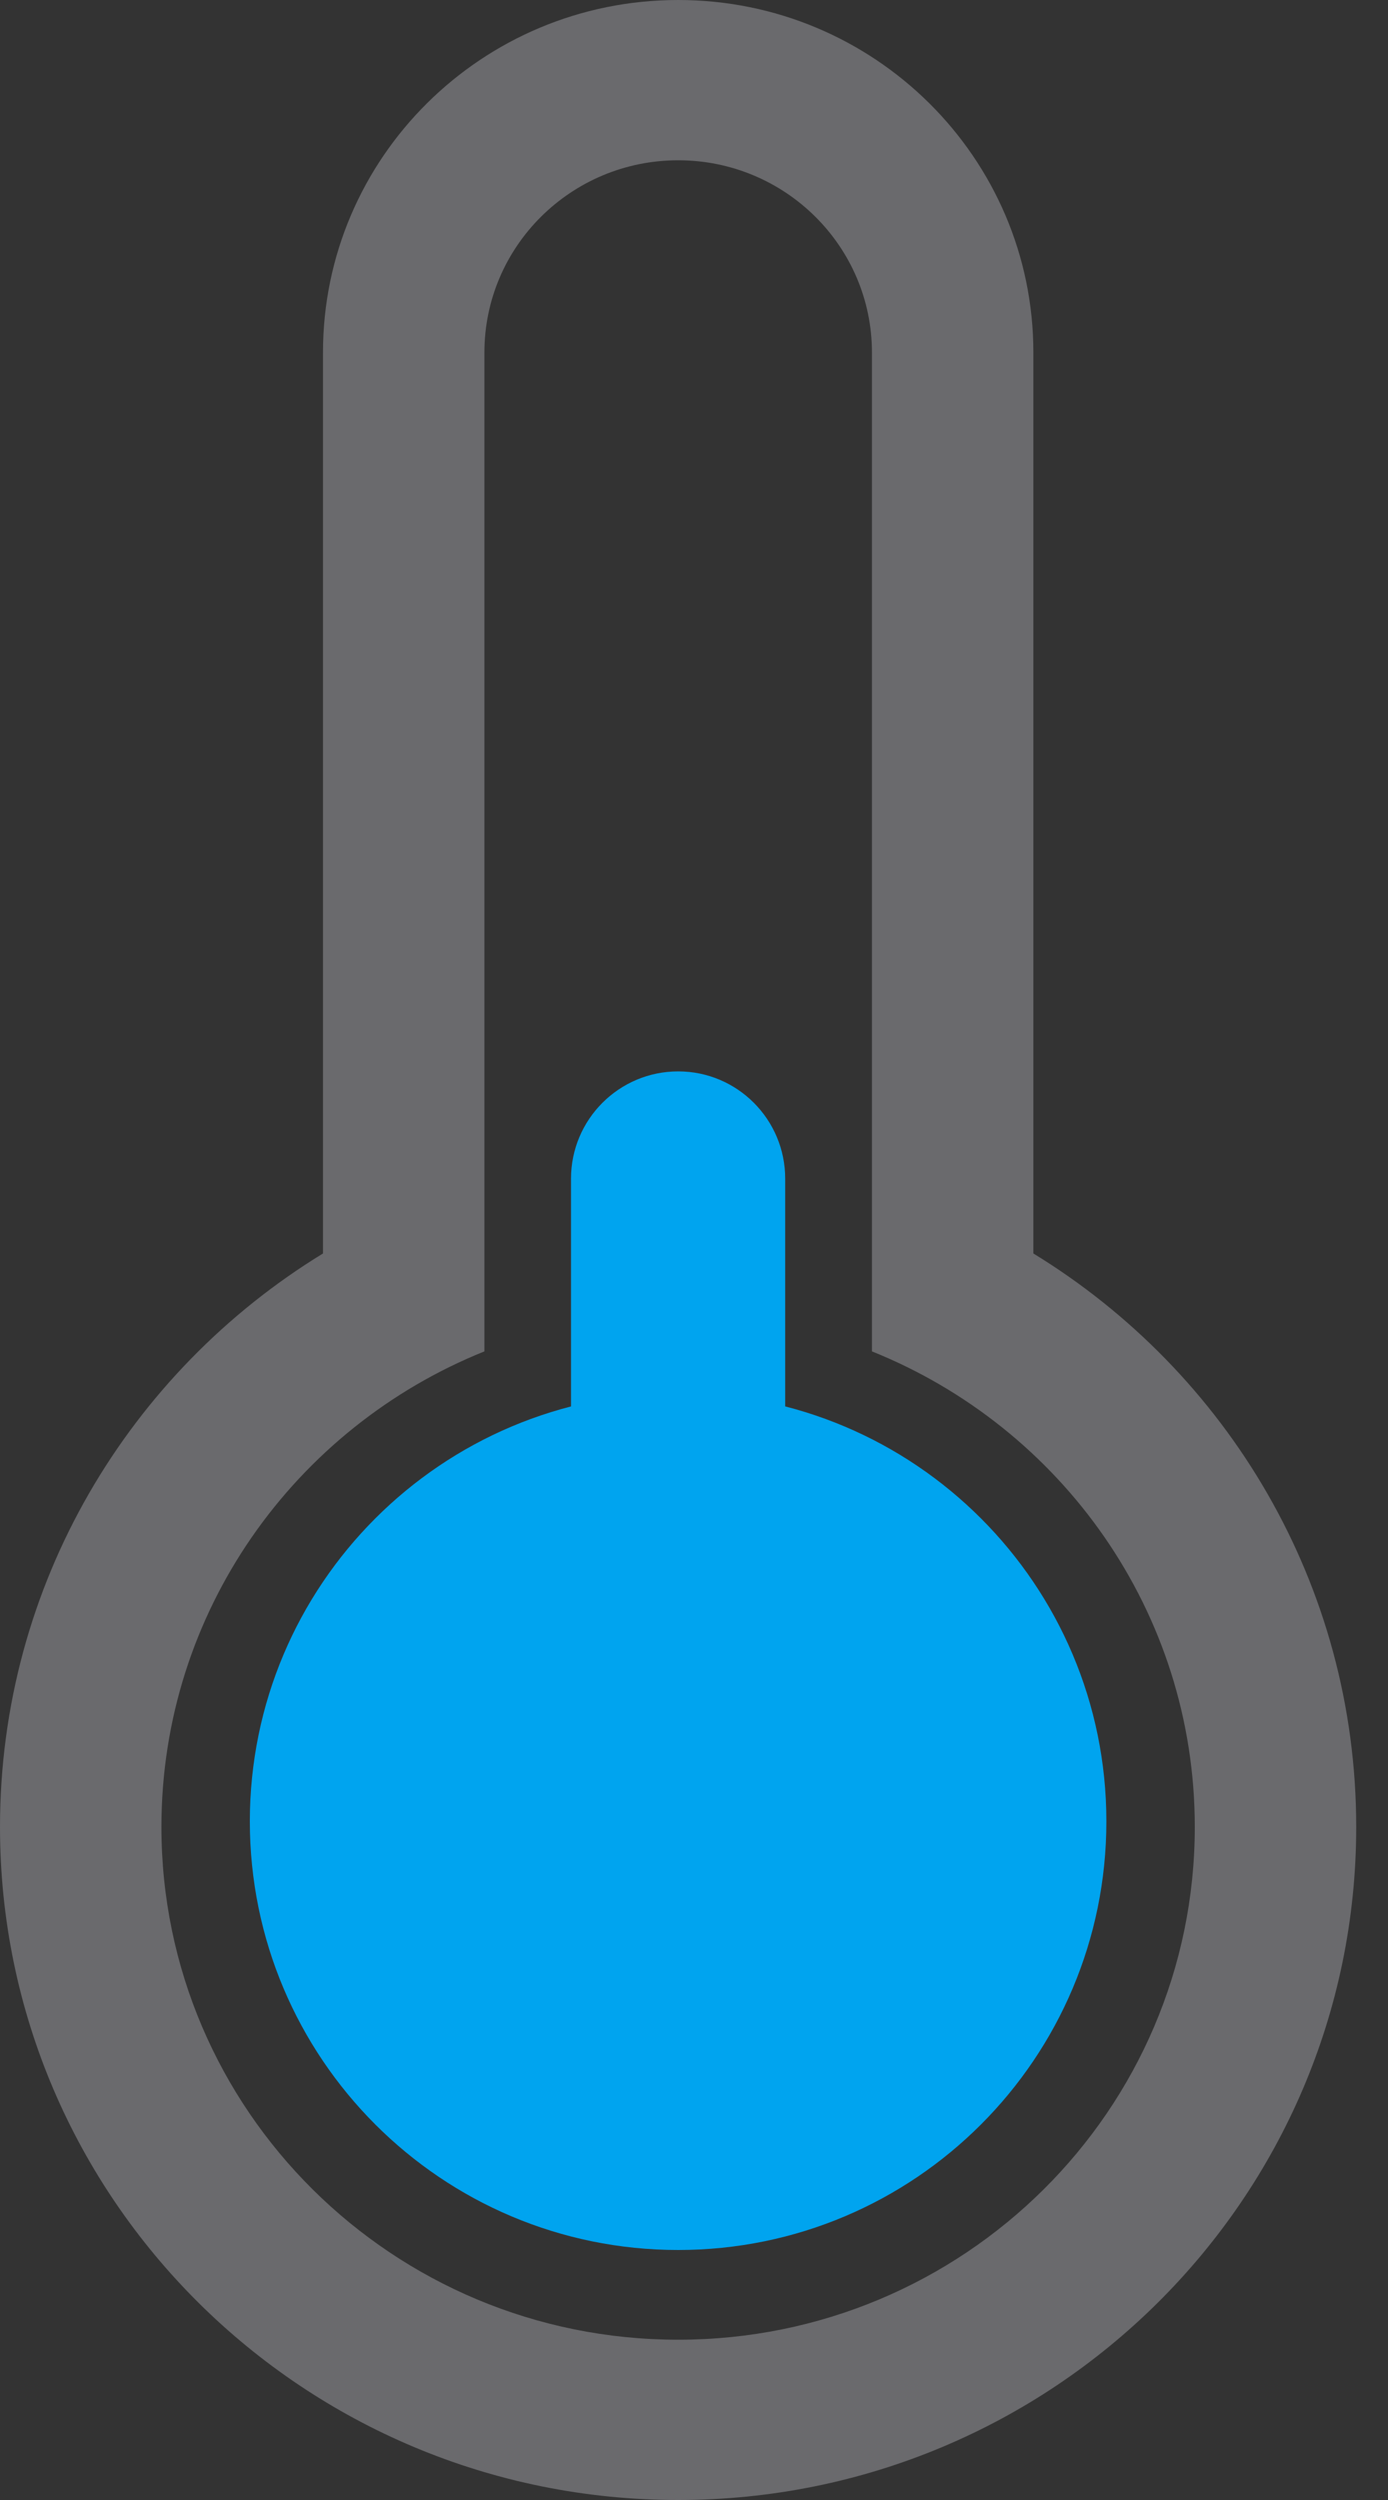 <svg width="10" height="18" viewBox="0 0 10 18" fill="none" xmlns="http://www.w3.org/2000/svg">
<rect x="0" y="0" width="10" height="18" fill="#333333" stroke="none"/>
<path fill-rule="evenodd" clip-rule="evenodd" d="M4.886 0C6.299 0 7.445 1.137 7.445 2.538V9.025C8.84 9.878 9.771 11.407 9.771 13.154C9.771 15.83 7.584 18 4.886 18C2.187 18 0 15.83 0 13.154C0 11.407 0.932 9.878 2.327 9.025V2.538C2.327 1.137 3.472 0 4.886 0ZM3.49 9.73C2.126 10.278 1.163 11.604 1.163 13.154C1.163 15.193 2.83 16.846 4.886 16.846C6.942 16.846 8.608 15.193 8.608 13.154C8.608 11.604 7.646 10.278 6.282 9.73V2.538C6.282 1.774 5.657 1.154 4.886 1.154C4.115 1.154 3.49 1.774 3.49 2.538V9.73Z" fill="#EBEBF5" fill-opacity="0.3"/>
<path d="M7.971 13.114C7.971 14.819 6.59 16.2 4.886 16.2C3.182 16.2 1.8 14.819 1.8 13.114C1.8 11.41 3.182 10.029 4.886 10.029C6.59 10.029 7.971 11.41 7.971 13.114Z" fill="#00A4EF"/>
<path d="M5.657 8.486C5.657 8.06 5.312 7.714 4.886 7.714C4.46 7.714 4.114 8.06 4.114 8.486V12.086C4.114 12.512 4.46 12.857 4.886 12.857C5.312 12.857 5.657 12.512 5.657 12.086V8.486Z" fill="#00A4EF"/>
</svg>
